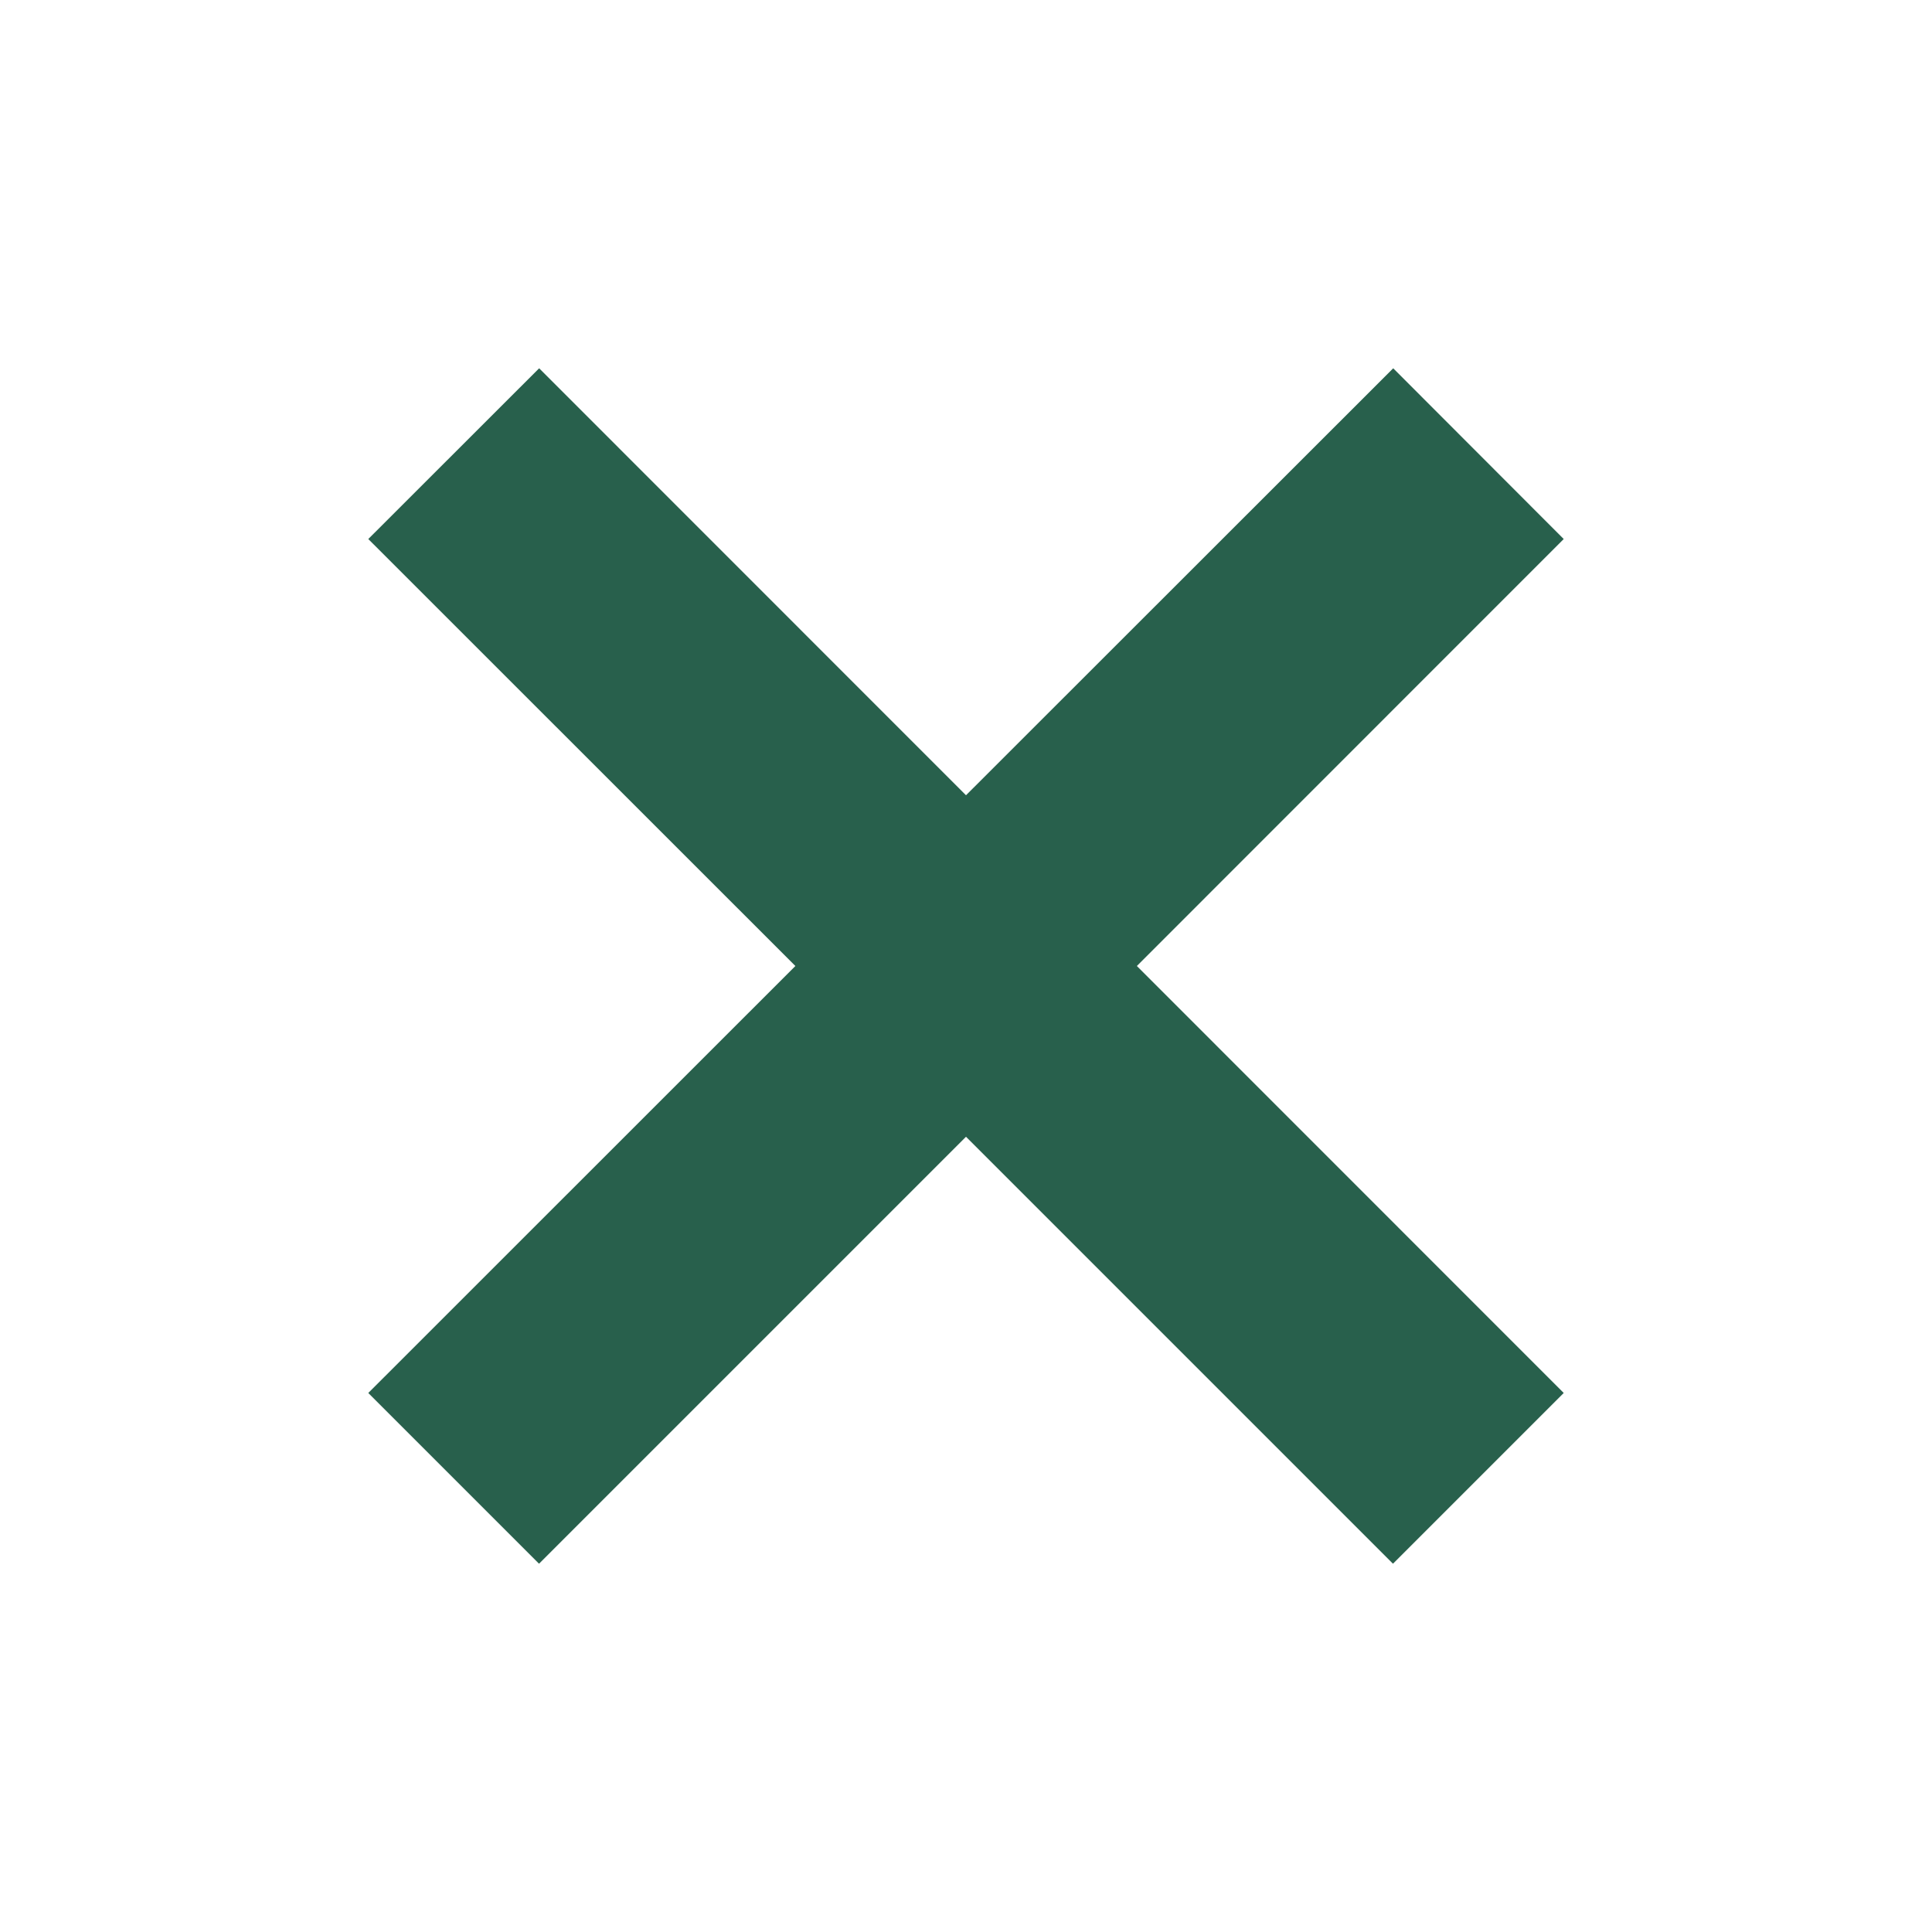 <svg fill="none" height="16" width="16" xmlns="http://www.w3.org/2000/svg"><path d="M12.95 4.464 11.538 3.05 8 6.586 4.465 3.05 3.05 4.464 6.587 8 3.05 11.536l1.414 1.414L8 9.414l3.536 3.536 1.414-1.414L9.415 8z" fill="#28604c"/></svg>